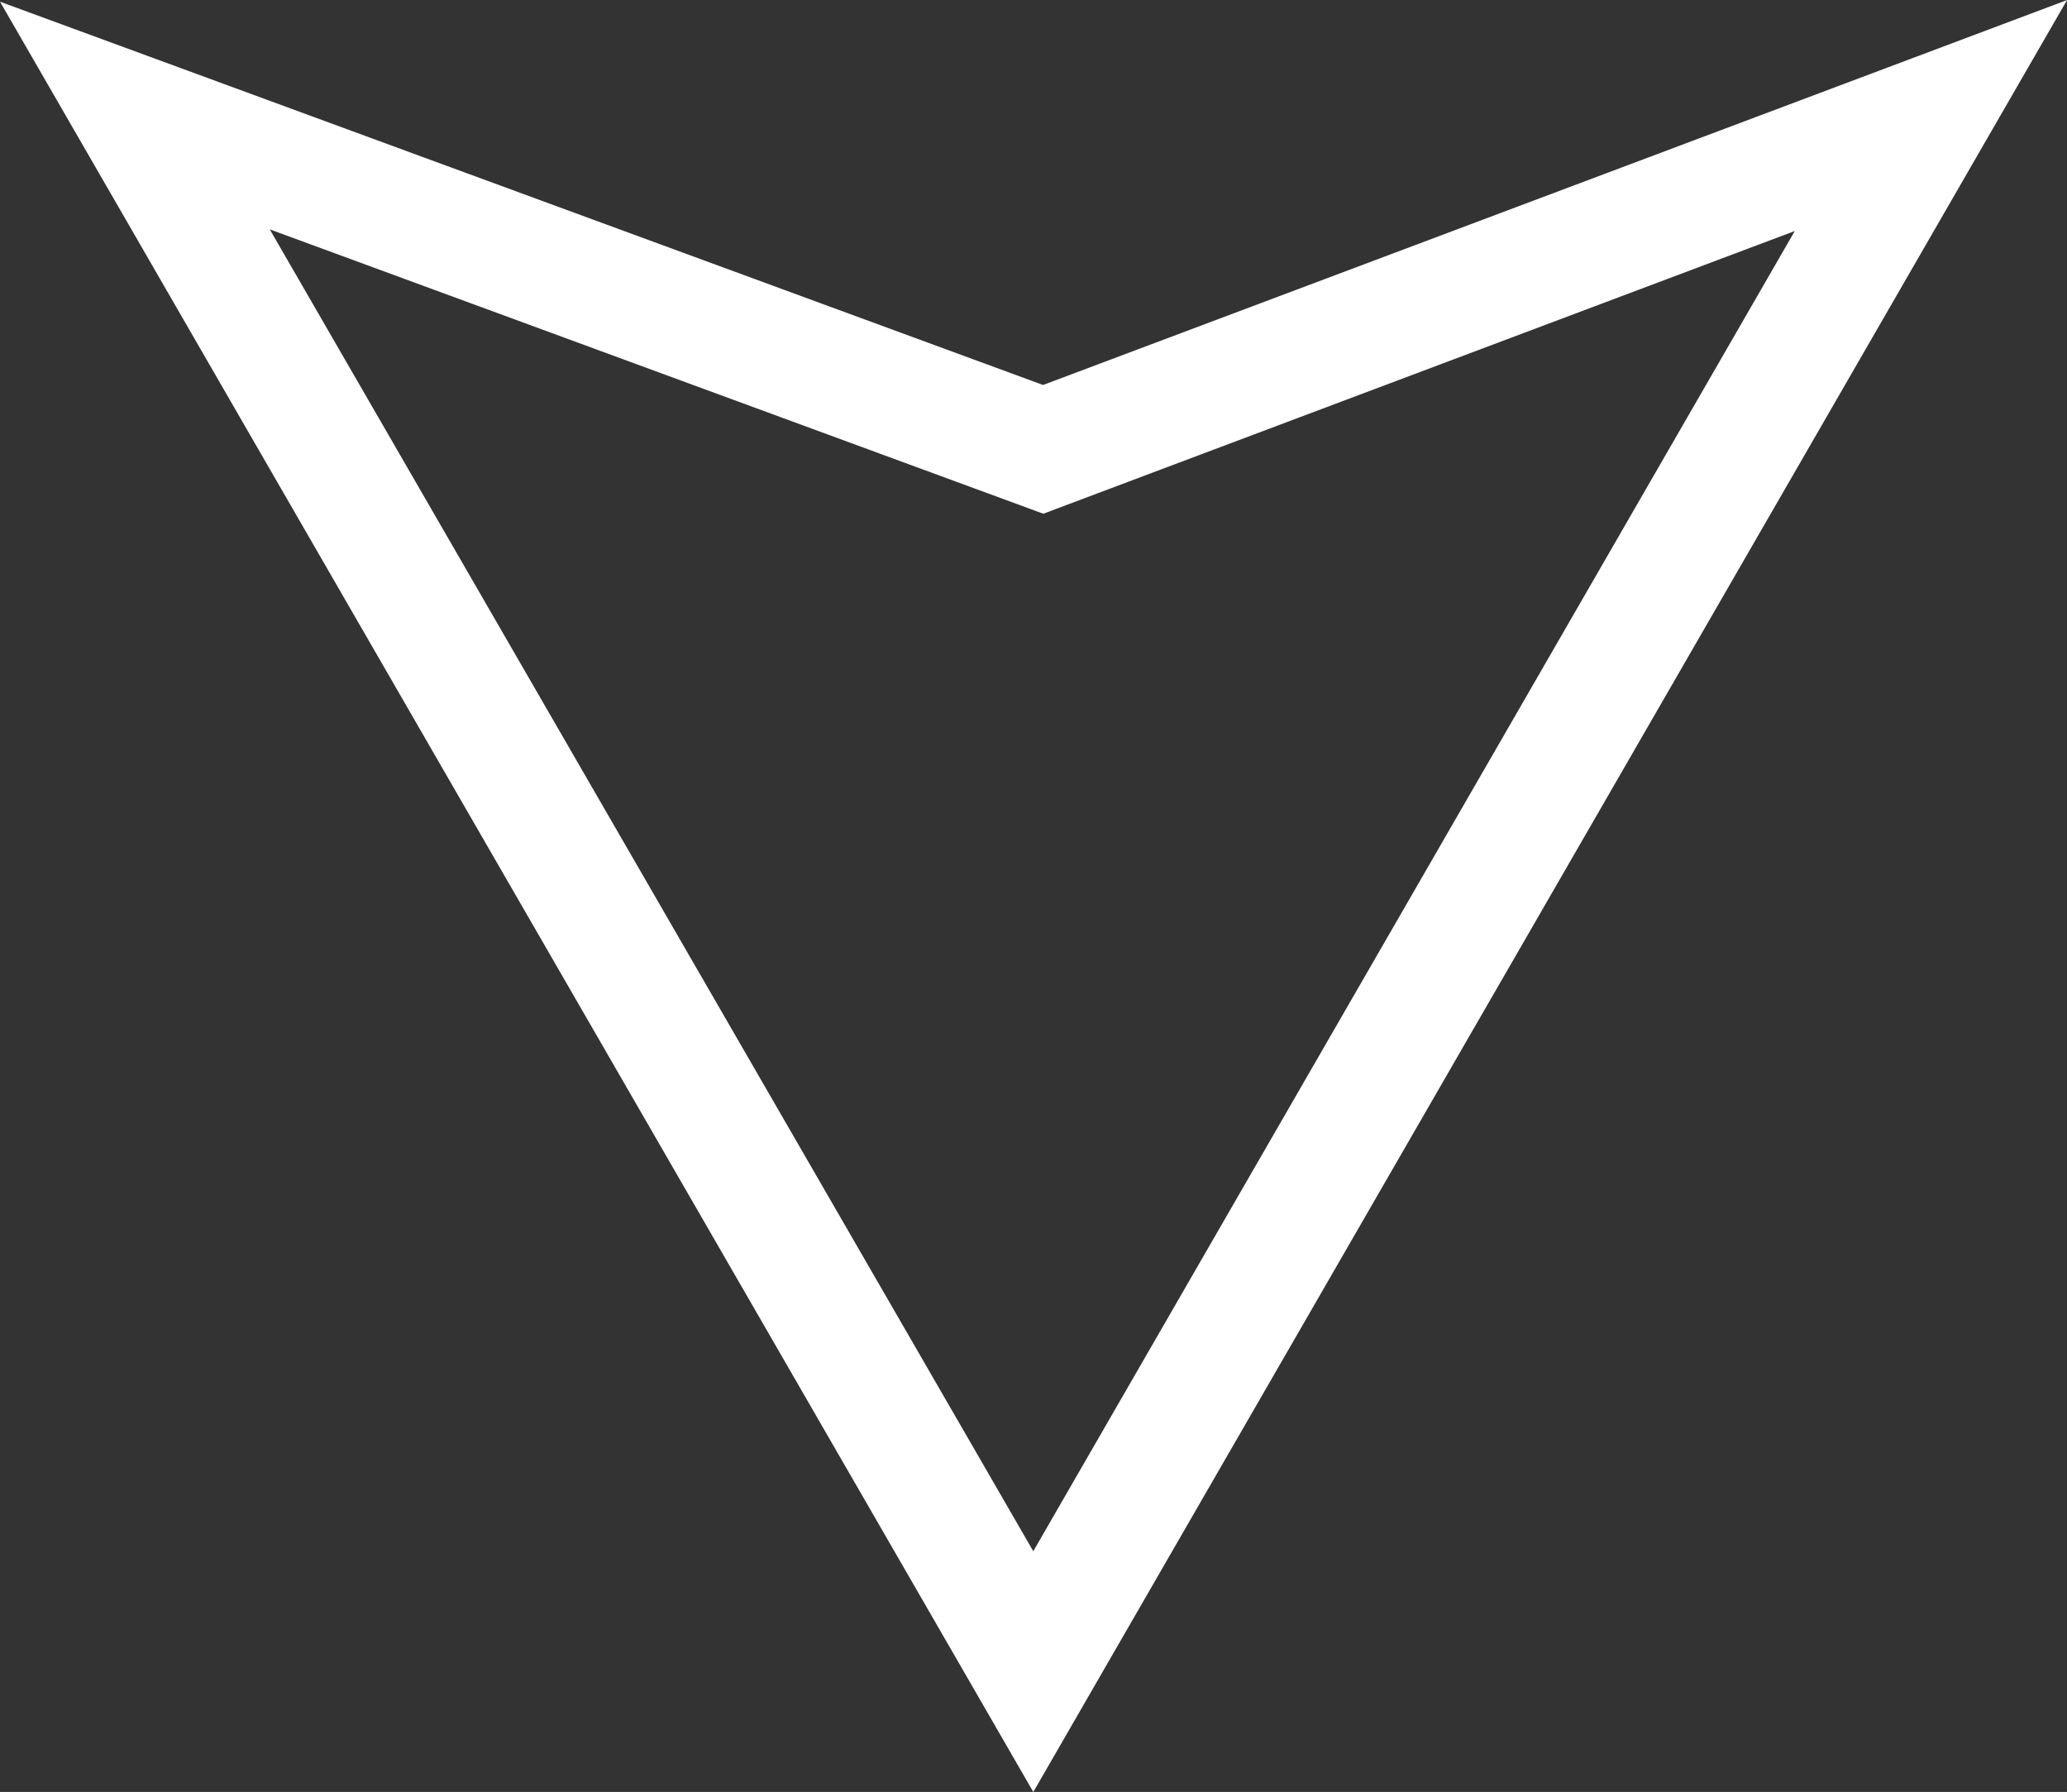 <svg xmlns="http://www.w3.org/2000/svg" viewBox="0 0 102.46 88.81"><rect x="0" y="0" width="102.46" height="88.81" fill="#333333" stroke="none"/><defs><style>.cls-1{fill:#fff;stroke:#fff;stroke-miterlimit:10;stroke-width:3px;}</style></defs><title>Ativo 3</title><g id="Camada_2" data-name="Camada 2"><g id="Camada_1-2" data-name="Camada 1"><path class="cls-1" d="M99.07,2.88,51.22,85.81,3.37,2.92,51.71,20.68Zm-47.85,77L92.36,8.57,51.71,23.86,10,8.53Z"/></g></g></svg>